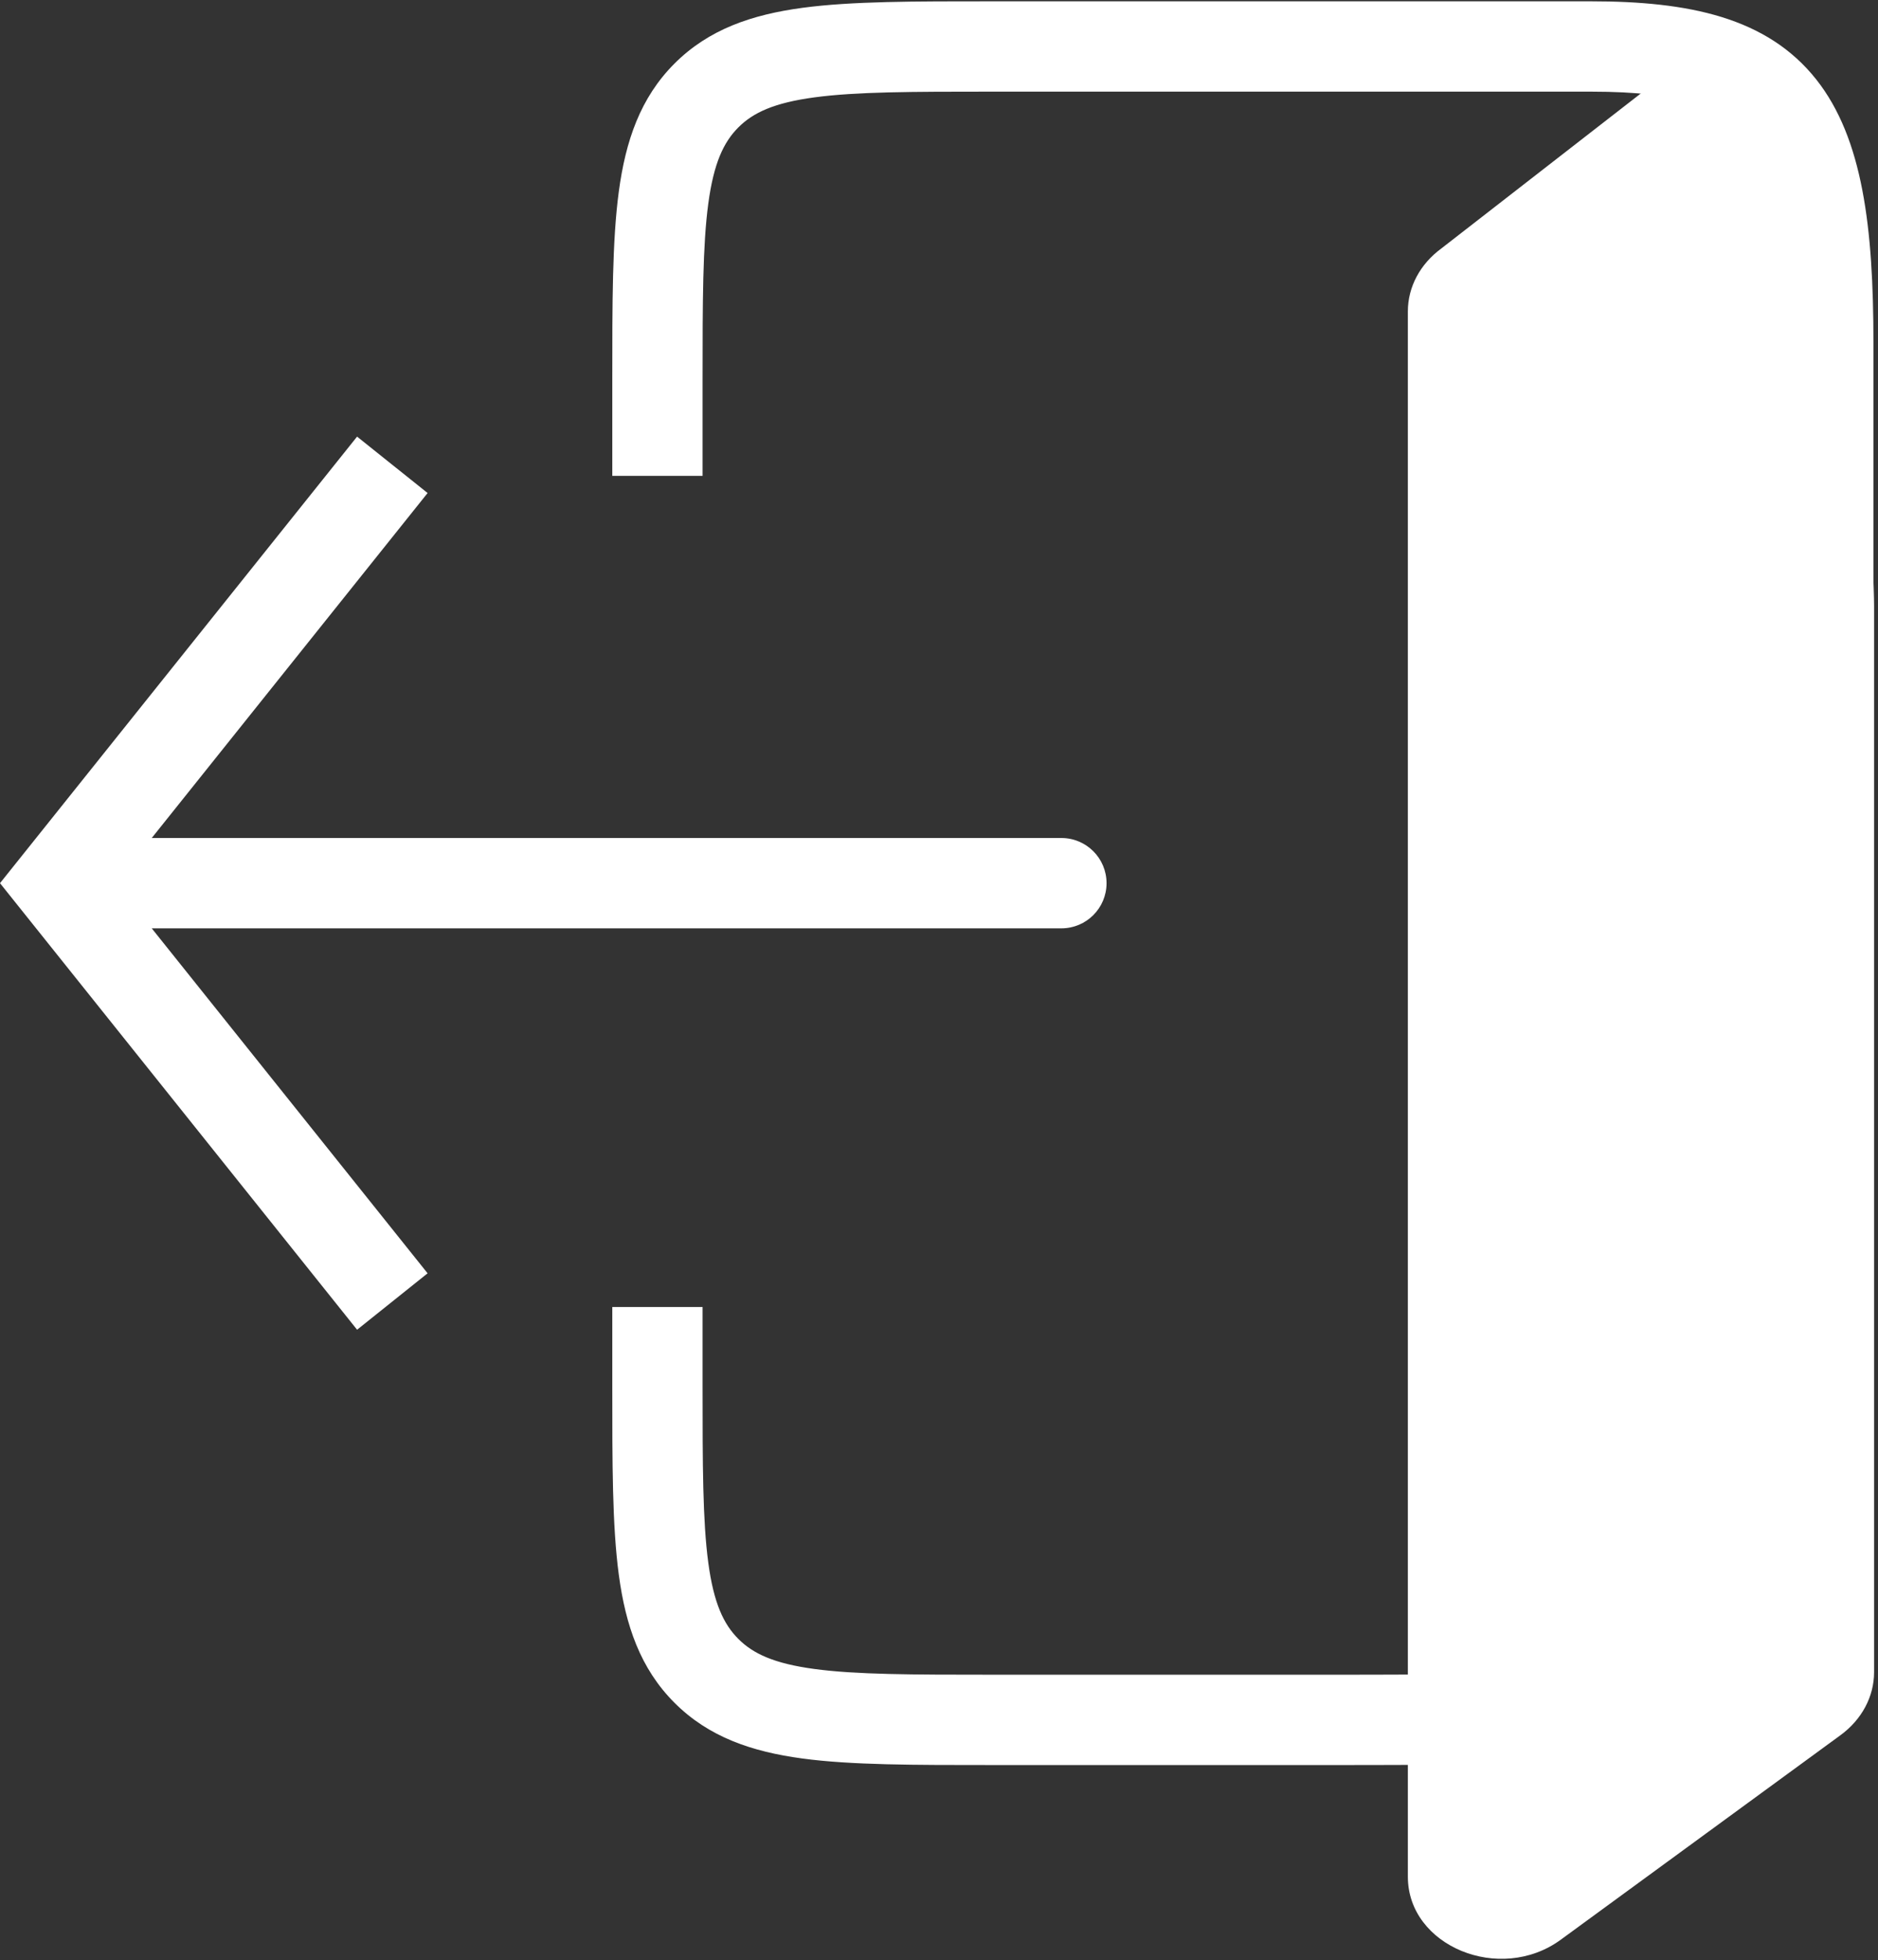 <svg width="416" height="434" viewBox="0 0 416 434" fill="none" xmlns="http://www.w3.org/2000/svg">
<rect x="0" y="0" width="416" height="434" fill="#333333" stroke="none"/>
<path d="M135.63 306.701V289.397H155.63V306.701C155.63 324.45 155.65 336.756 156.896 346.024C158.104 355.005 160.294 359.623 163.553 362.881C166.811 366.139 171.429 368.33 180.409 369.537C189.678 370.783 201.984 370.804 219.732 370.804H293.835C320.317 370.804 339.172 370.783 353.485 368.858C367.511 366.973 375.668 363.426 381.64 357.455C386.361 352.734 390.031 350.247 392.33 348.613C393.267 347.948 393.66 347.637 393.852 347.469C394.062 346.867 394.51 344.953 394.743 339.314C394.987 333.433 394.989 324.857 394.989 311.649V75.832C394.989 49.989 392.15 36.989 386.665 30.041C381.849 23.94 372.995 20.29 352.356 20.29H219.732C201.984 20.29 189.678 20.311 180.409 21.558C171.429 22.765 166.811 24.955 163.553 28.213C160.294 31.471 158.104 36.09 156.896 45.07C155.65 54.339 155.63 66.644 155.63 84.393V105.362H135.63V84.393C135.63 67.209 135.608 53.316 137.075 42.405C138.581 31.207 141.817 21.665 149.41 14.071C157.004 6.478 166.546 3.241 177.744 1.735C188.655 0.268 202.549 0.29 219.732 0.29H352.356C373.963 0.29 391.425 3.79 402.364 17.649C412.635 30.662 414.989 50.433 414.989 75.832V311.649C414.989 324.641 414.992 333.74 414.727 340.142C414.475 346.222 413.97 351.418 412.11 355.653C409.894 360.702 406.271 363.243 403.914 364.917C401.635 366.536 399.2 368.179 395.782 371.597C385.475 381.903 372.394 386.496 356.15 388.68C340.195 390.825 319.751 390.804 293.835 390.804H219.732C202.549 390.804 188.655 390.825 177.744 389.358C166.546 387.853 157.004 384.617 149.41 377.023C141.816 369.43 138.581 359.888 137.075 348.689C135.608 337.779 135.63 323.885 135.63 306.701Z" fill="white"/>
<path d="M415.132 134.218C415.132 118.866 407.709 -5.866 379.816 8.014C379.759 8.042 379.699 8.079 379.648 8.118L319.298 54.995C314.584 58.44 311.858 63.545 311.858 68.929V415.544C311.858 430.913 332.274 439.311 345.729 429.478L407.692 384.193C412.406 380.748 415.132 375.643 415.132 370.259V134.218Z" fill="white"/>
<path d="M0 195.547L79.1 294.423L94.718 281.929L33.612 205.547H235.114C240.637 205.547 245.114 201.07 245.114 195.547C245.114 190.024 240.637 185.547 235.114 185.547H33.612L94.718 109.165L79.1 96.672L0 195.547Z" fill="white"/>
</svg>
